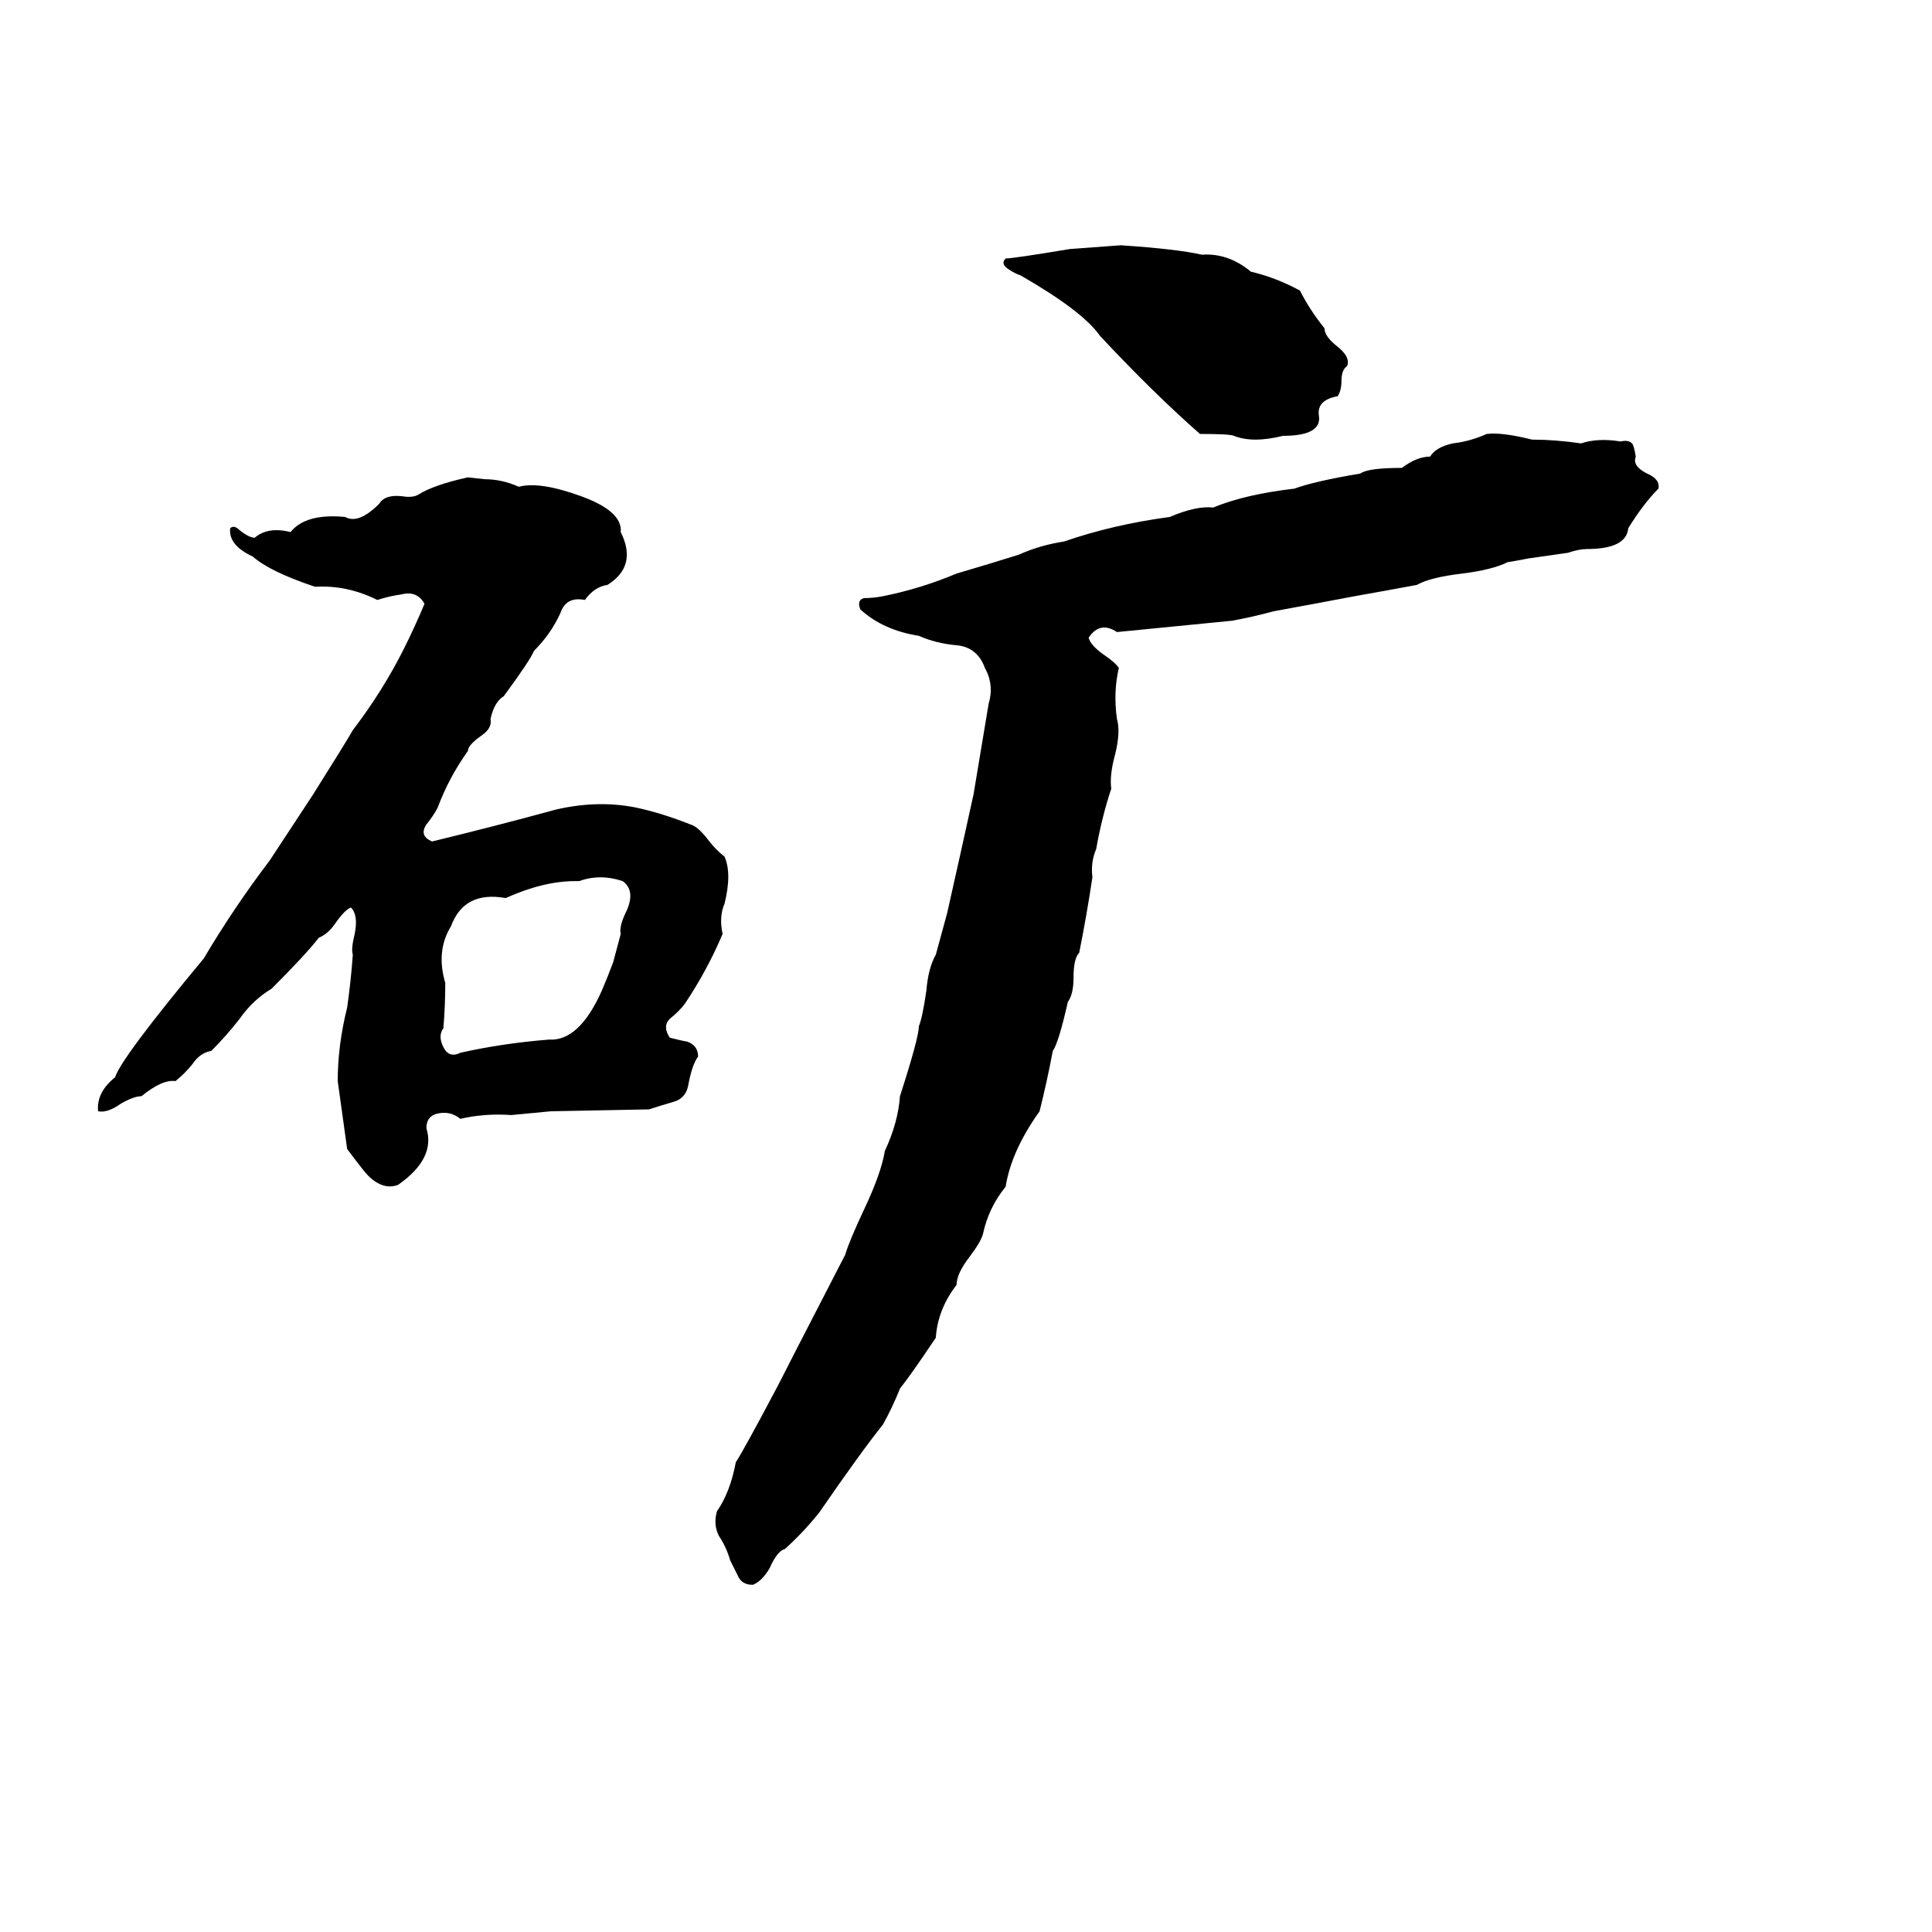 <svg xmlns="http://www.w3.org/2000/svg" viewBox="0 -800 1024 1024">
	<path fill="#000000" d="M594 -670Q624 -668 637 -665Q651 -666 663 -656Q676 -653 689 -646Q694 -636 702 -626Q702 -622 708 -617Q716 -611 714 -606Q711 -604 711 -598Q711 -593 709 -590Q698 -588 699 -580Q701 -569 680 -569Q664 -565 654 -569Q652 -570 636 -570Q611 -592 583 -622Q574 -635 541 -654Q538 -655 535 -657Q530 -660 533 -663Q537 -663 567 -668Q581 -669 594 -670ZM788 -570Q796 -571 812 -567Q824 -567 838 -565Q847 -568 859 -566Q863 -567 865 -565Q866 -564 867 -558Q865 -553 873 -549Q880 -546 879 -541Q871 -533 863 -520Q862 -509 841 -509Q837 -509 831 -507L810 -504Q805 -503 799 -502Q791 -498 775 -496Q758 -494 751 -490Q735 -487 718 -484Q697 -480 675 -476Q664 -473 653 -471Q623 -468 592 -465Q583 -471 577 -462Q578 -458 585 -453Q591 -449 593 -446Q590 -433 592 -419Q594 -412 591 -400Q588 -389 589 -382Q584 -367 581 -350Q578 -343 579 -335Q576 -315 572 -295Q569 -292 569 -282Q569 -273 566 -269Q561 -247 558 -243Q555 -227 551 -211Q536 -190 533 -171Q524 -160 521 -146Q520 -142 514 -134Q507 -125 507 -119Q497 -106 496 -91Q484 -73 477 -64Q473 -54 468 -45Q456 -30 434 2Q425 13 416 21Q412 22 408 31Q404 38 399 40Q393 40 391 35Q389 31 387 27Q385 20 381 14Q378 8 380 1Q387 -9 390 -25Q394 -31 412 -65Q416 -73 448 -135Q450 -142 458 -159Q467 -178 469 -190Q476 -205 477 -219Q487 -250 487 -256Q489 -261 491 -275Q492 -287 496 -294Q499 -305 502 -316Q509 -347 516 -379Q520 -403 524 -427Q527 -437 522 -446Q518 -457 507 -458Q496 -459 487 -463Q468 -466 456 -477Q454 -482 458 -483Q463 -483 468 -484Q488 -488 507 -496Q524 -501 540 -506Q551 -511 564 -513Q590 -522 620 -526Q634 -532 643 -531Q660 -538 686 -541Q697 -545 721 -549Q725 -552 743 -552Q751 -558 758 -558Q761 -563 770 -565Q779 -566 788 -570ZM248 -547L257 -546Q266 -546 275 -542Q286 -545 308 -537Q330 -529 329 -518Q338 -500 322 -490Q315 -489 310 -482Q300 -484 297 -475Q292 -464 283 -455Q281 -450 267 -431Q262 -428 260 -419Q261 -414 255 -410Q248 -405 248 -402Q238 -388 232 -372Q230 -368 226 -363Q222 -357 229 -354Q262 -362 295 -371Q317 -376 337 -372Q351 -369 366 -363Q370 -362 376 -354Q380 -349 384 -346Q388 -337 384 -321Q381 -314 383 -305Q375 -286 363 -268Q360 -264 355 -260Q351 -256 355 -250Q363 -248 364 -248Q370 -246 370 -240Q367 -236 365 -226Q364 -218 357 -216Q350 -214 344 -212L292 -211Q282 -210 271 -209Q257 -210 244 -207Q239 -211 233 -210Q226 -209 226 -202Q231 -186 211 -172Q203 -169 195 -177Q193 -179 184 -191L179 -227Q179 -246 184 -266Q186 -280 187 -294Q186 -297 188 -305Q190 -315 186 -319Q183 -318 178 -311Q174 -305 169 -303Q162 -294 144 -276Q134 -270 127 -260Q120 -251 112 -243Q106 -242 102 -236Q98 -231 93 -227Q86 -228 75 -219Q71 -219 64 -215Q57 -210 52 -211Q51 -221 61 -229Q64 -239 108 -292Q124 -319 143 -344L166 -379Q183 -406 187 -413Q203 -434 214 -456Q220 -468 225 -480Q221 -487 213 -485Q206 -484 200 -482Q184 -490 167 -489Q143 -497 134 -505Q121 -511 122 -520Q124 -522 127 -519Q132 -515 135 -515Q142 -521 154 -518Q162 -528 183 -526Q190 -522 201 -533Q204 -538 213 -537Q219 -536 222 -538Q230 -543 248 -547ZM307 -333H305Q288 -333 268 -324Q246 -328 239 -309Q231 -296 236 -279Q236 -267 235 -255Q232 -251 235 -245Q238 -239 244 -242Q266 -247 291 -249Q307 -248 319 -275Q322 -282 325 -290L329 -305Q328 -309 332 -317Q337 -328 330 -333Q318 -337 307 -333Z"/>
</svg>